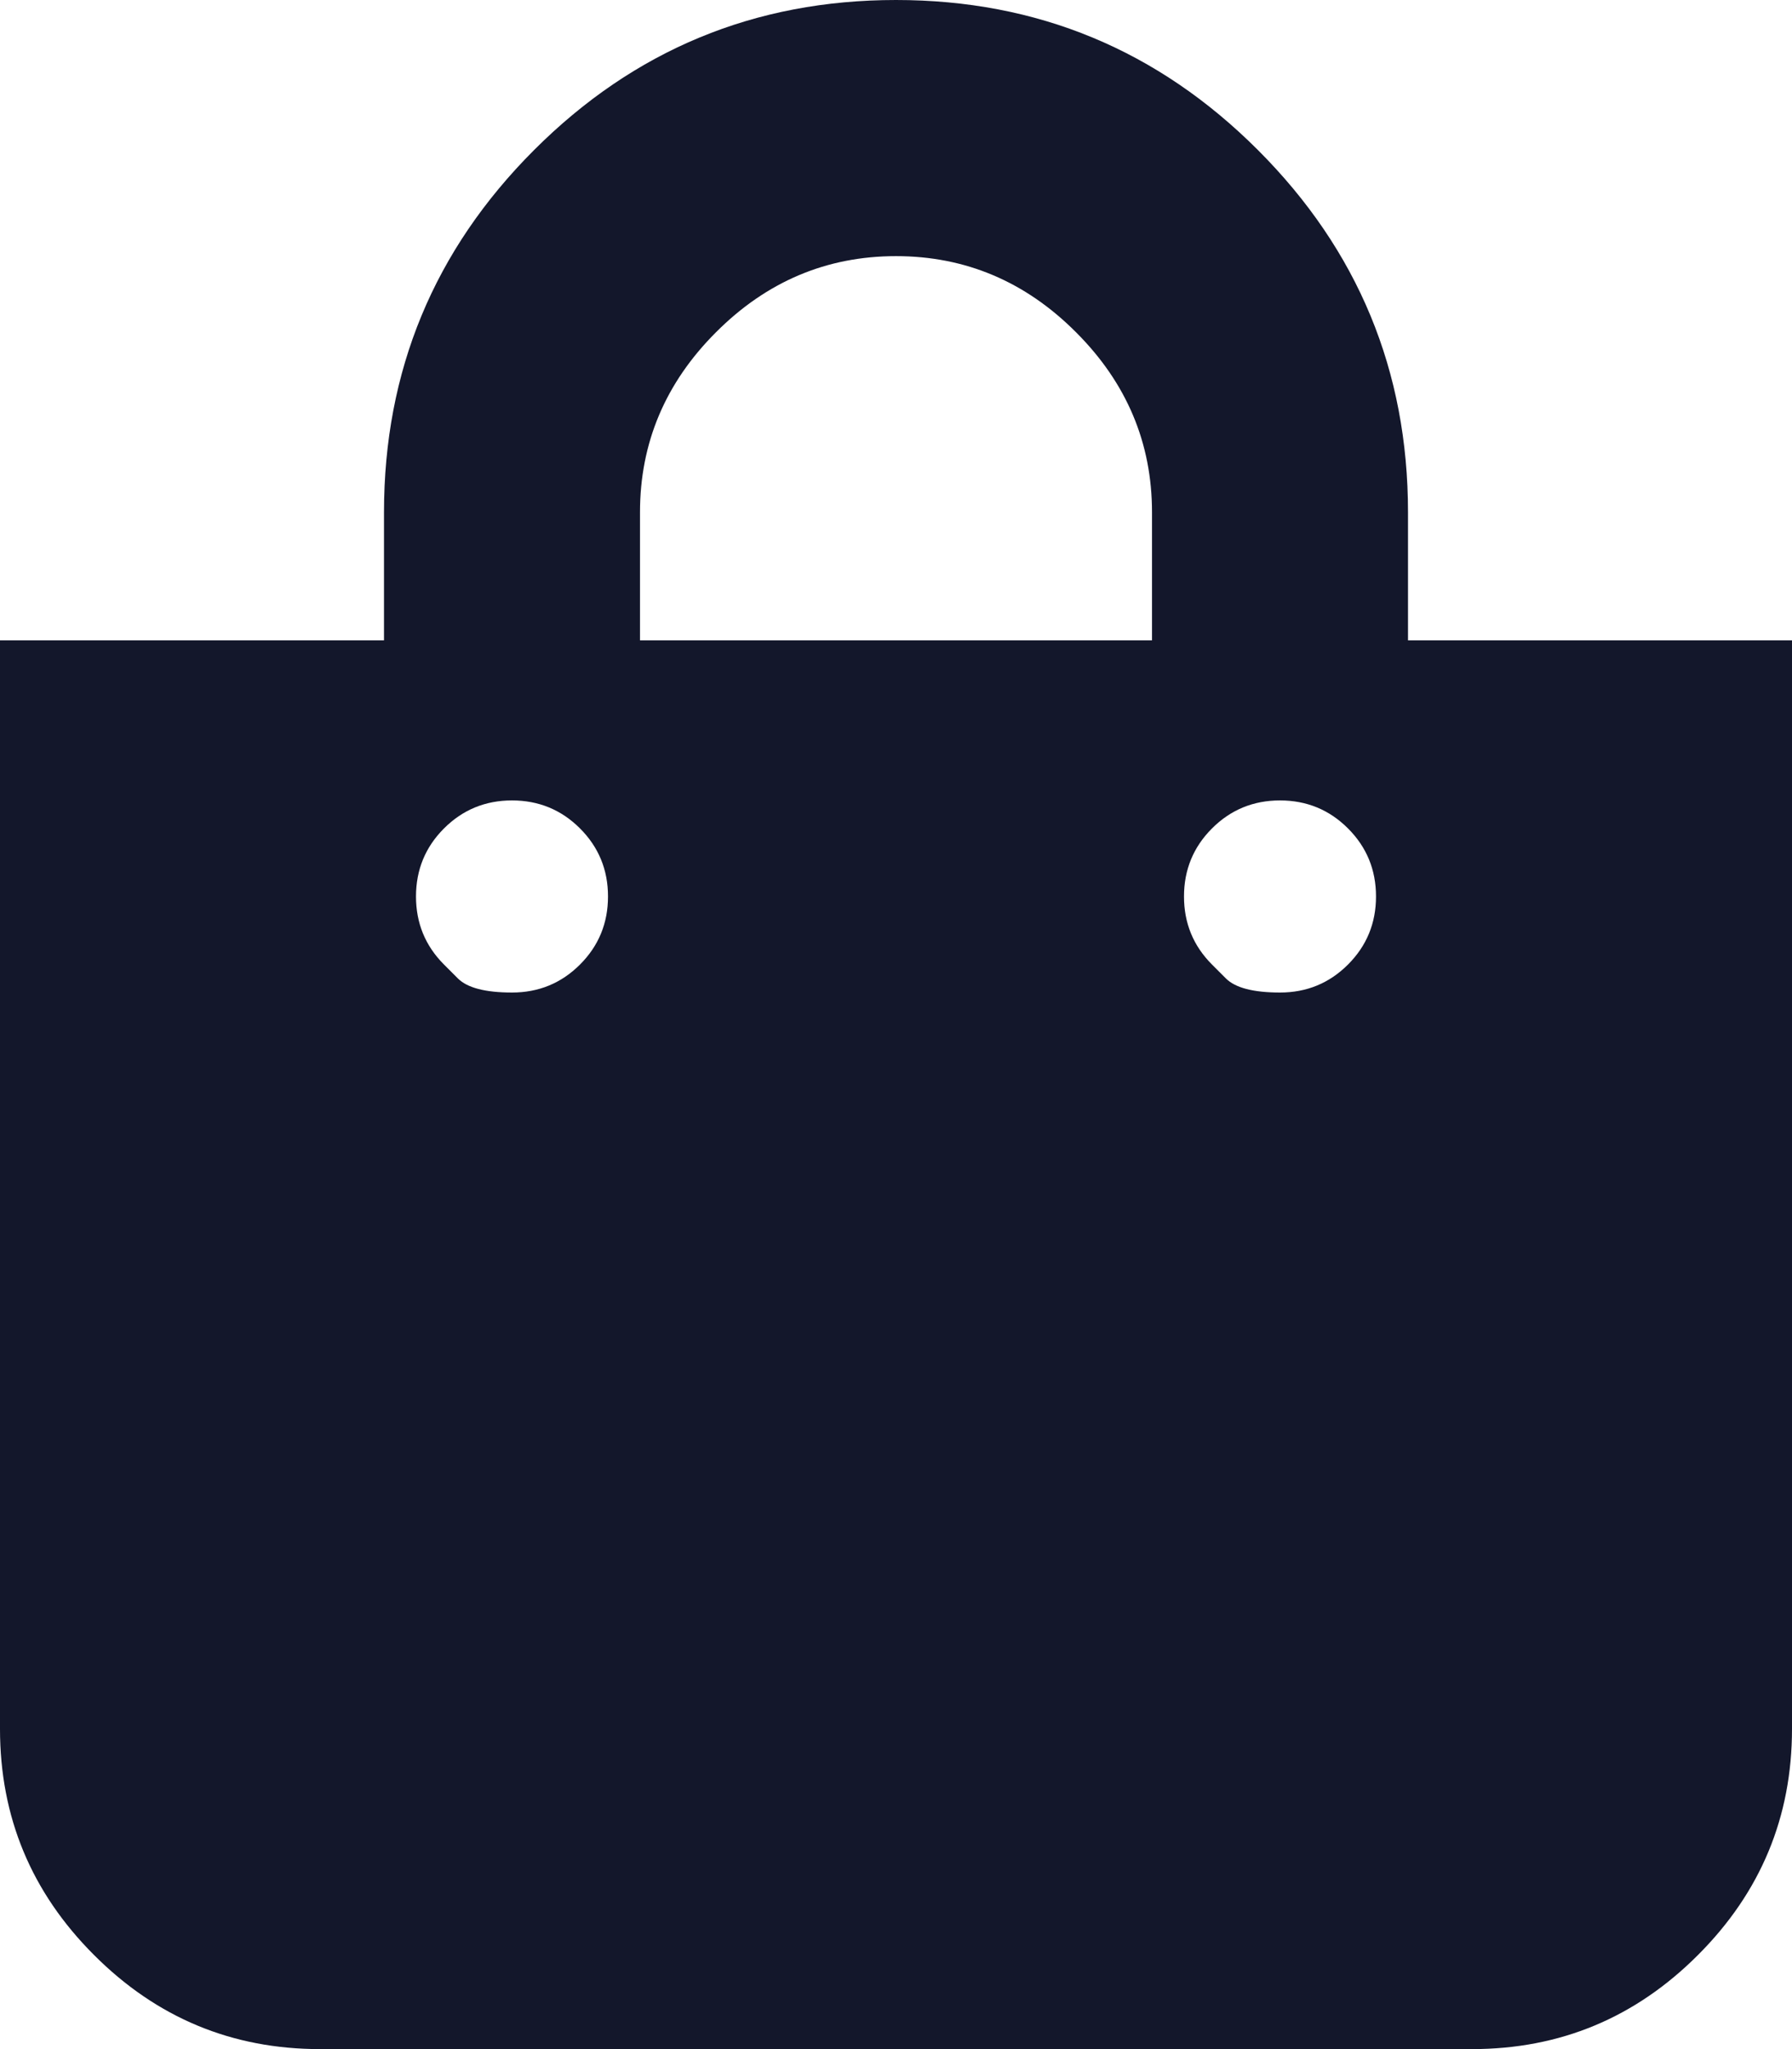 <svg width="21" height="24" viewBox="0 0 21 24" fill="none" xmlns="http://www.w3.org/2000/svg">
<path d="M16.5 7.5H21V20.25C21 21.281 20.633 22.164 19.898 22.898C19.164 23.633 18.281 24 17.25 24H3.75C2.719 24 1.836 23.633 1.102 22.898C0.367 22.164 0 21.281 0 20.25V7.5H4.5V6C4.5 4.344 5.086 2.93 6.258 1.758C7.43 0.586 8.844 0 10.5 0C12.156 0 13.57 0.586 14.742 1.758C15.914 2.93 16.5 4.344 16.5 6V7.5ZM7.5 6V7.5H13.5V6C13.5 5.188 13.203 4.484 12.609 3.891C12.016 3.297 11.312 3 10.5 3C9.688 3 8.984 3.297 8.391 3.891C7.797 4.484 7.5 5.188 7.5 6ZM14.203 11.297C14.203 11.297 14.258 11.352 14.367 11.461C14.477 11.57 14.688 11.625 15 11.625C15.312 11.625 15.578 11.516 15.797 11.297C16.016 11.078 16.125 10.812 16.125 10.5C16.125 10.188 16.016 9.922 15.797 9.703C15.578 9.484 15.312 9.375 15 9.375C14.688 9.375 14.422 9.484 14.203 9.703C13.984 9.922 13.875 10.188 13.875 10.5C13.875 10.812 13.984 11.078 14.203 11.297ZM5.203 11.297C5.203 11.297 5.258 11.352 5.367 11.461C5.477 11.57 5.688 11.625 6 11.625C6.312 11.625 6.578 11.516 6.797 11.297C7.016 11.078 7.125 10.812 7.125 10.5C7.125 10.188 7.016 9.922 6.797 9.703C6.578 9.484 6.312 9.375 6 9.375C5.688 9.375 5.422 9.484 5.203 9.703C4.984 9.922 4.875 10.188 4.875 10.5C4.875 10.812 4.984 11.078 5.203 11.297Z" fill="#13172B"/>
</svg>
